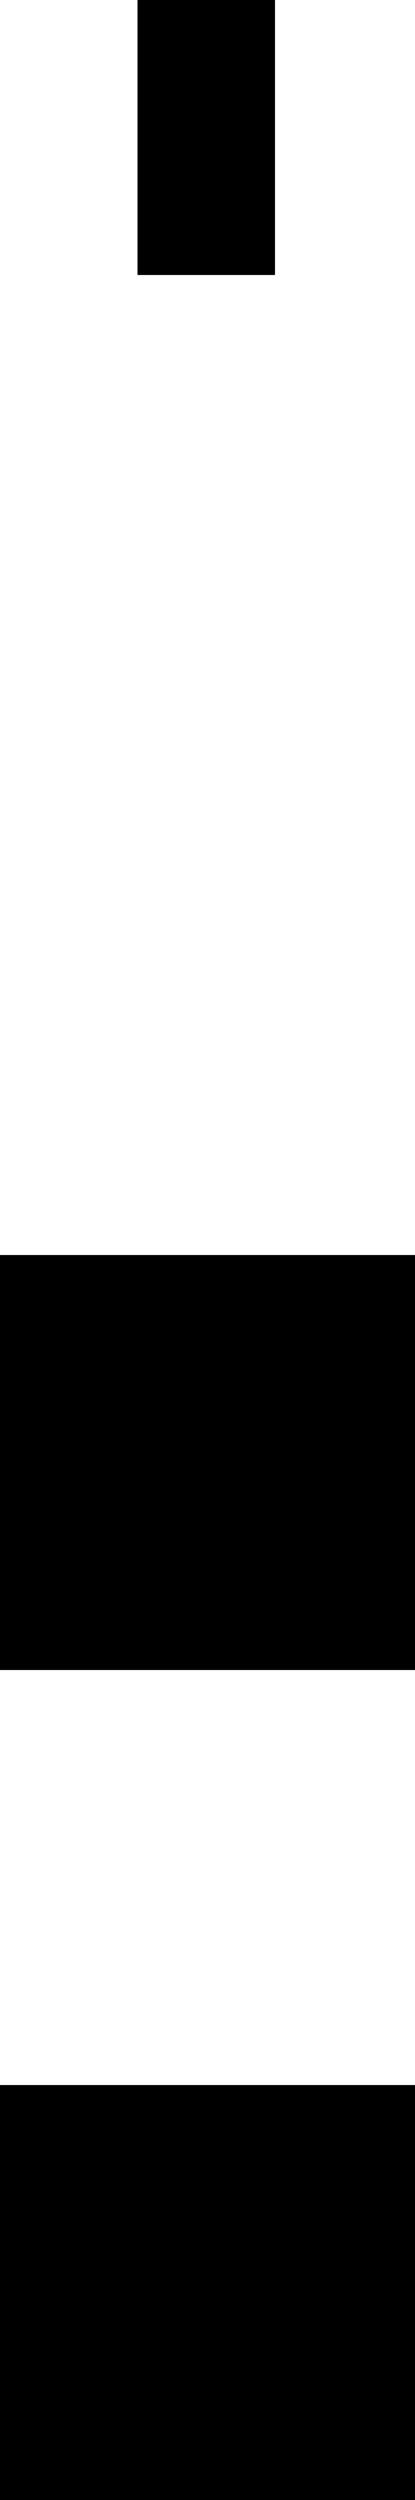 <svg viewBox="0 0 166 1000">
	<rect width="166" height="166" fill="black" x="0" y="834" />
	<rect width="166" height="166" fill="black" x="0" y="502" />
	<rect width="55" height="110" fill="black" x="55" y="0" />
</svg>
